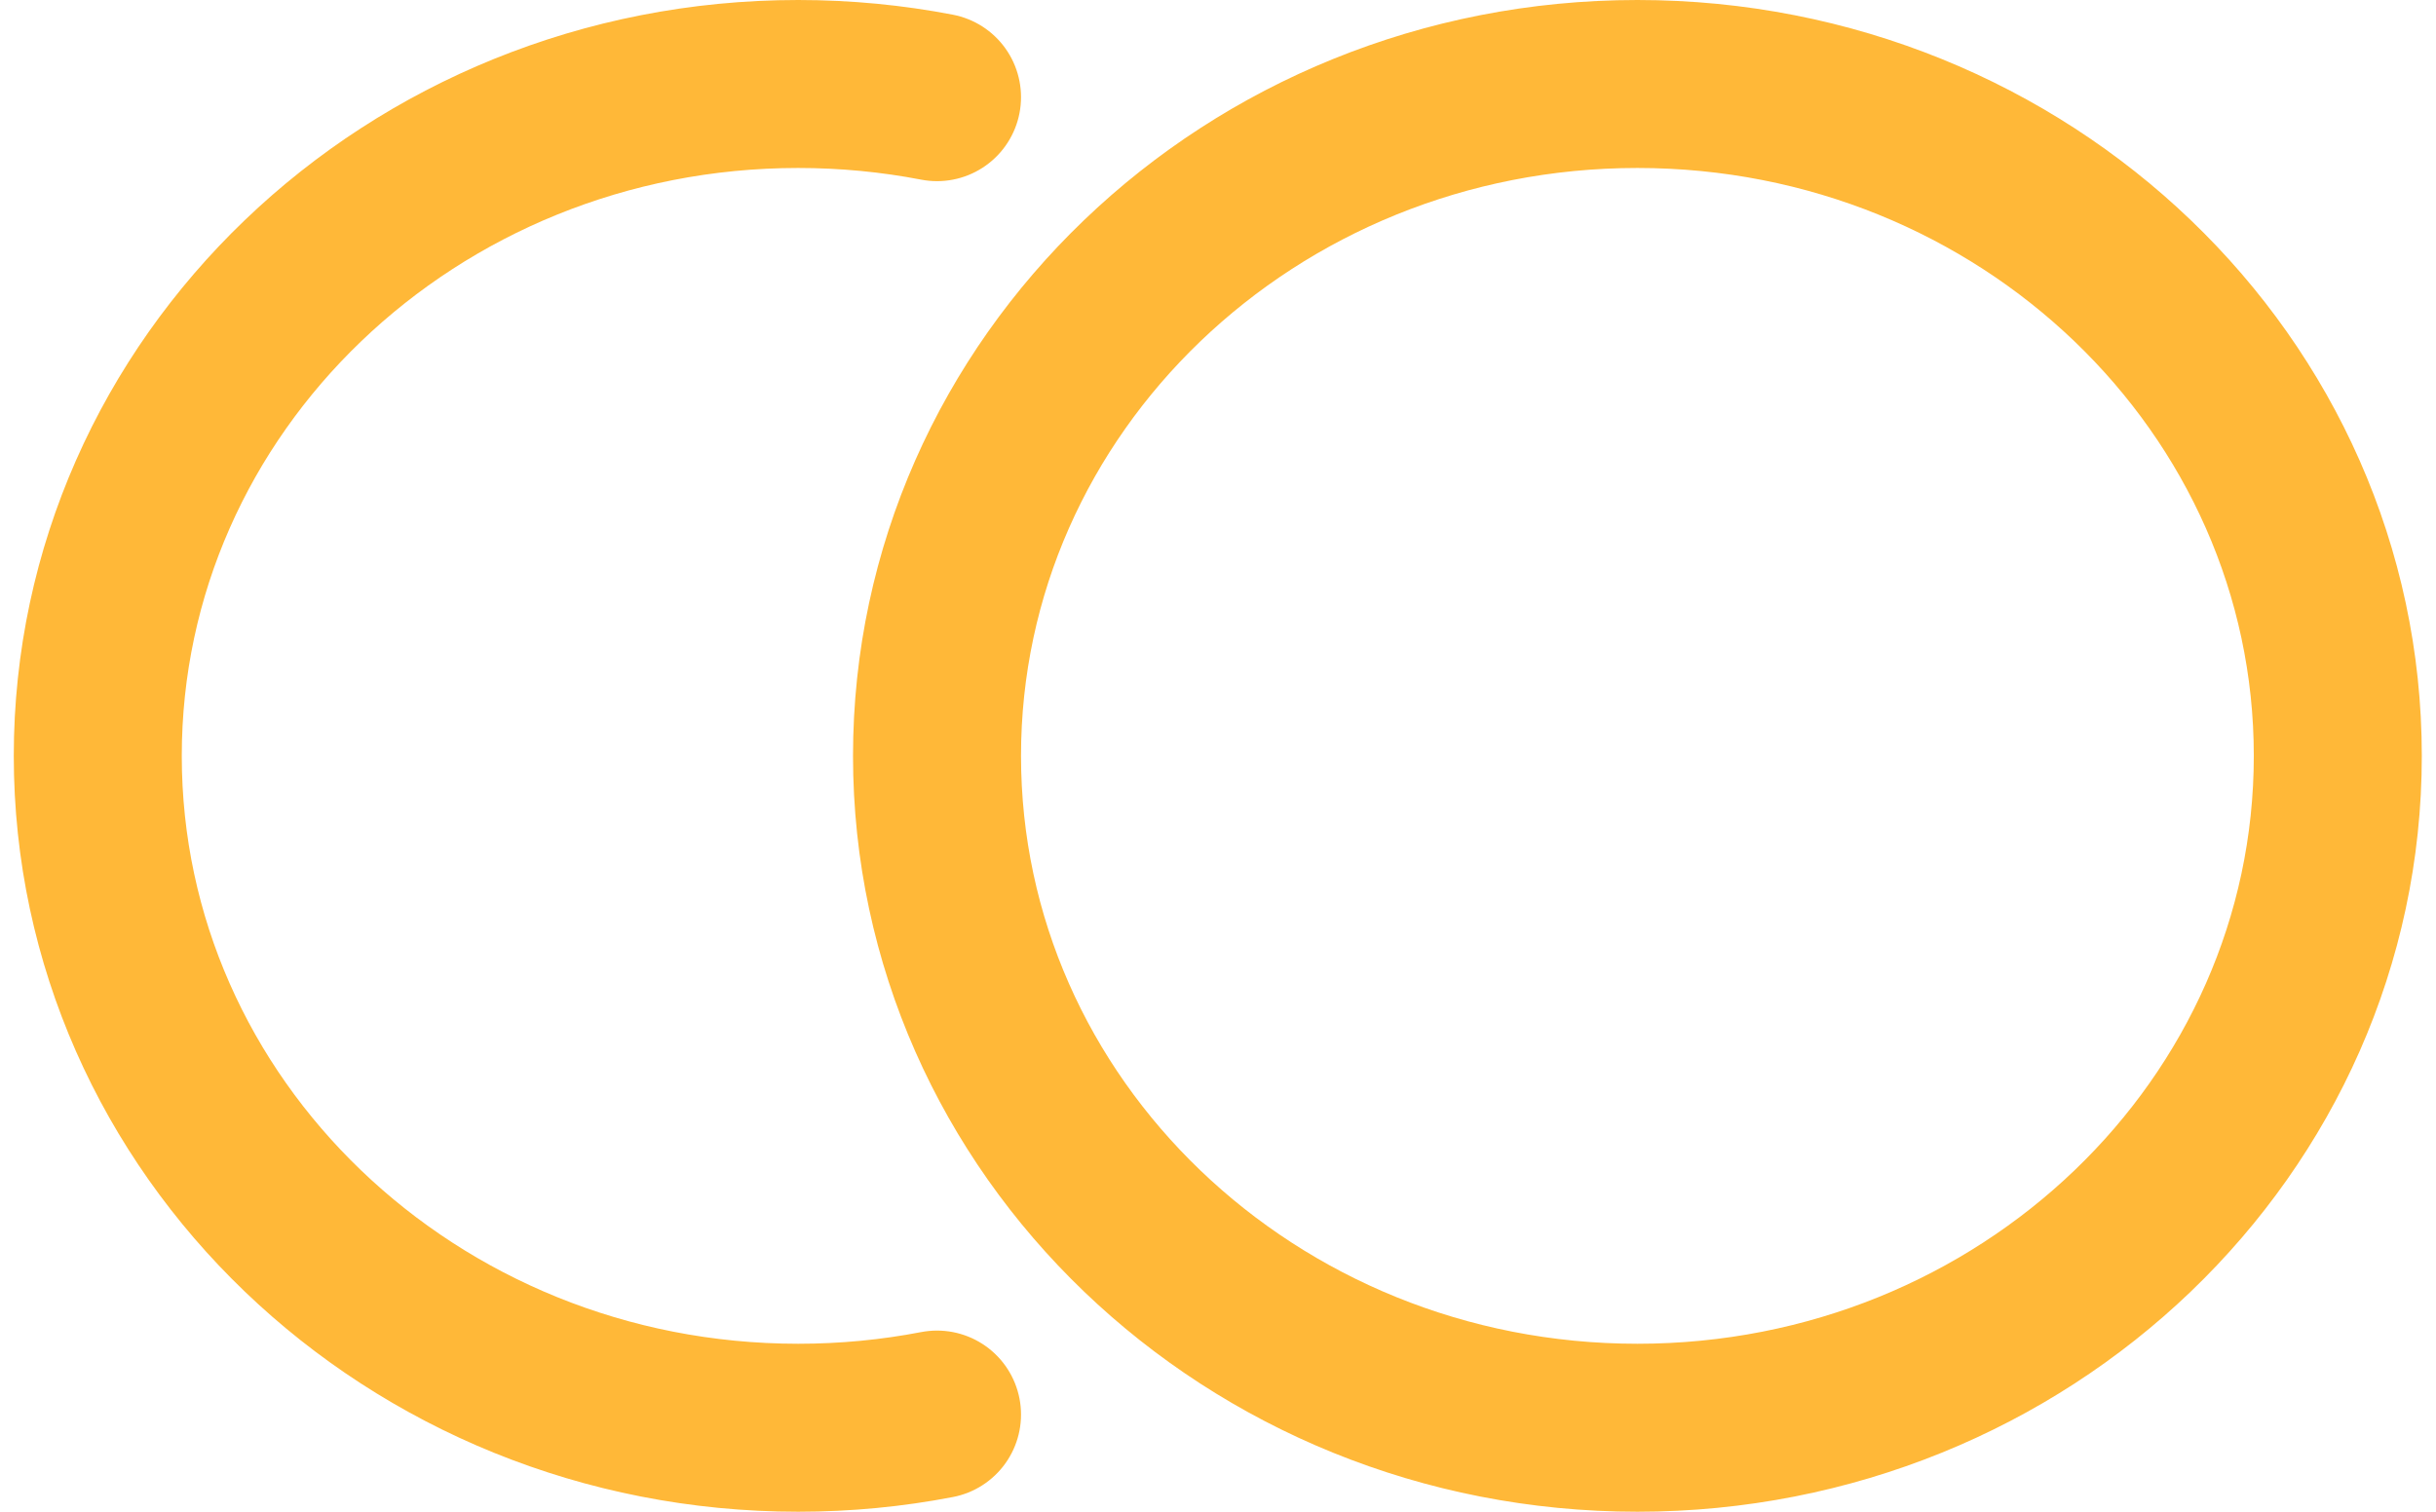<svg width="29" height="18" viewBox="0 0 29 18" fill="none" xmlns="http://www.w3.org/2000/svg">
<path d="M11.155 16.843C10.621 16.946 10.068 17 9.502 17C4.897 17 1.164 13.418 1.164 9C1.164 4.582 4.897 1 9.502 1C10.068 1 10.621 1.054 11.155 1.157M27.831 9C27.831 13.418 24.098 17 19.493 17C14.888 17 11.155 13.418 11.155 9C11.155 4.582 14.888 1 19.493 1C24.098 1 27.831 4.582 27.831 9Z" stroke="#FFB838" stroke-width="2" stroke-linecap="round"/>
</svg>
